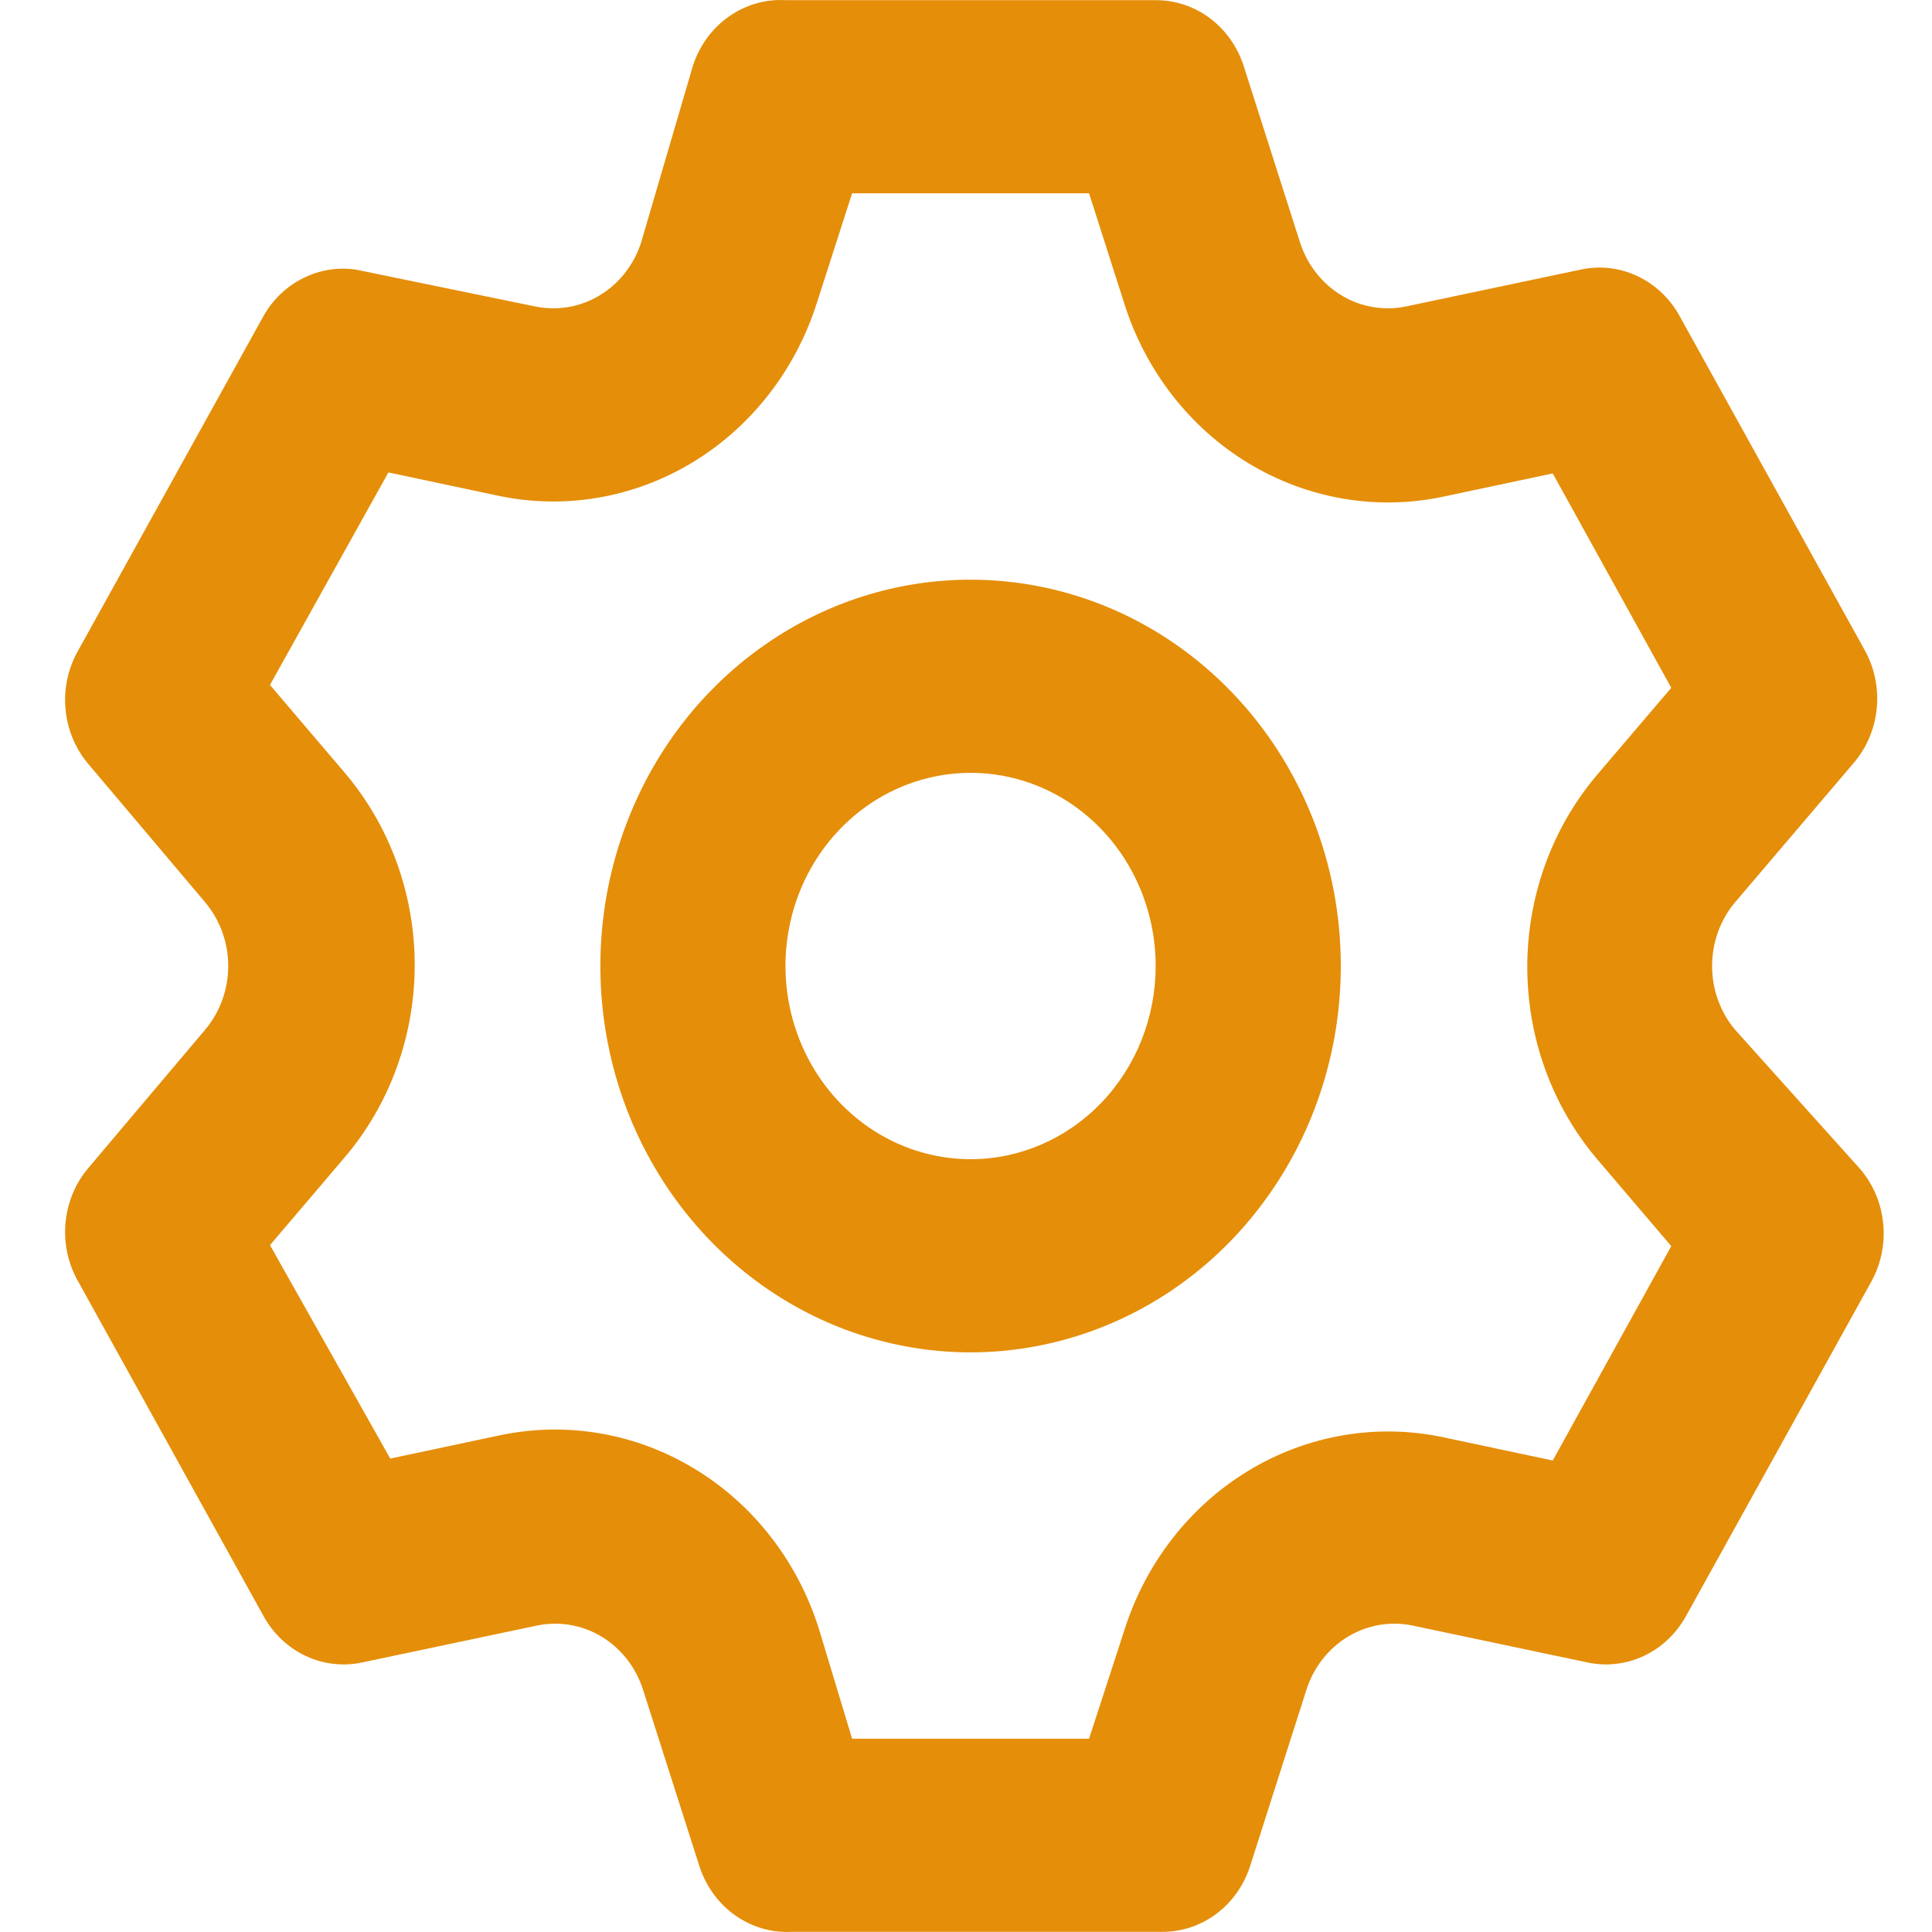 <svg width="23" height="23" viewBox="0 0 23 23" fill="none" xmlns="http://www.w3.org/2000/svg">
<path id="Vector" d="M20.656 12.259C20.479 12.049 20.382 11.779 20.382 11.5C20.382 11.221 20.479 10.951 20.656 10.741L22.066 9.085C22.222 8.904 22.318 8.677 22.342 8.435C22.366 8.193 22.316 7.95 22.199 7.74L19.995 3.762C19.879 3.552 19.703 3.385 19.491 3.286C19.279 3.187 19.043 3.16 18.816 3.21L16.744 3.647C16.481 3.703 16.206 3.658 15.973 3.518C15.74 3.378 15.563 3.154 15.477 2.888L14.805 0.783C14.731 0.555 14.59 0.357 14.403 0.216C14.215 0.076 13.989 0.001 13.758 0.002H9.351C9.111 -0.012 8.873 0.058 8.674 0.199C8.475 0.34 8.326 0.545 8.249 0.783L7.632 2.888C7.546 3.154 7.37 3.378 7.136 3.518C6.903 3.658 6.629 3.703 6.365 3.647L4.239 3.21C4.023 3.178 3.804 3.213 3.608 3.312C3.411 3.41 3.248 3.566 3.137 3.762L0.933 7.74C0.813 7.948 0.759 8.19 0.779 8.431C0.799 8.673 0.891 8.902 1.043 9.085L2.442 10.741C2.619 10.951 2.717 11.221 2.717 11.5C2.717 11.779 2.619 12.049 2.442 12.259L1.043 13.915C0.891 14.098 0.799 14.327 0.779 14.569C0.759 14.81 0.813 15.052 0.933 15.26L3.137 19.238C3.252 19.448 3.429 19.615 3.64 19.714C3.852 19.813 4.088 19.84 4.316 19.79L6.387 19.353C6.651 19.297 6.925 19.342 7.159 19.482C7.392 19.622 7.568 19.846 7.654 20.112L8.326 22.216C8.403 22.454 8.552 22.66 8.751 22.801C8.95 22.942 9.188 23.012 9.428 22.998H13.836C14.067 22.999 14.292 22.924 14.48 22.784C14.668 22.643 14.808 22.445 14.882 22.216L15.554 20.112C15.64 19.846 15.817 19.622 16.05 19.482C16.284 19.342 16.558 19.297 16.822 19.353L18.893 19.79C19.12 19.84 19.357 19.813 19.568 19.714C19.78 19.615 19.956 19.448 20.072 19.238L22.276 15.26C22.393 15.05 22.443 14.807 22.419 14.565C22.395 14.323 22.299 14.096 22.143 13.915L20.656 12.259ZM19.014 13.8L19.896 14.835L18.485 17.387L17.185 17.111C16.392 16.942 15.566 17.083 14.865 17.507C14.165 17.93 13.637 18.608 13.384 19.411L12.965 20.699H10.144L9.748 19.388C9.494 18.585 8.967 17.907 8.266 17.484C7.565 17.06 6.74 16.919 5.946 17.088L4.646 17.364L3.214 14.823L4.095 13.788C4.637 13.156 4.937 12.337 4.937 11.489C4.937 10.64 4.637 9.821 4.095 9.189L3.214 8.154L4.624 5.624L5.924 5.9C6.718 6.07 7.543 5.929 8.244 5.505C8.945 5.081 9.472 4.403 9.726 3.601L10.144 2.301H12.965L13.384 3.612C13.637 4.415 14.165 5.093 14.865 5.516C15.566 5.94 16.392 6.081 17.185 5.912L18.485 5.636L19.896 8.188L19.014 9.223C18.478 9.854 18.182 10.668 18.182 11.511C18.182 12.355 18.478 13.169 19.014 13.8ZM11.555 6.901C10.683 6.901 9.831 7.17 9.106 7.676C8.381 8.181 7.816 8.899 7.483 9.74C7.149 10.58 7.062 11.505 7.232 12.397C7.402 13.29 7.822 14.109 8.438 14.752C9.055 15.396 9.84 15.834 10.695 16.011C11.55 16.189 12.436 16.097 13.241 15.749C14.047 15.401 14.735 14.812 15.219 14.055C15.704 13.299 15.962 12.41 15.962 11.5C15.962 10.28 15.498 9.11 14.671 8.248C13.845 7.385 12.724 6.901 11.555 6.901ZM11.555 13.8C11.119 13.8 10.693 13.665 10.33 13.412C9.968 13.159 9.686 12.8 9.519 12.38C9.352 11.96 9.308 11.497 9.393 11.051C9.478 10.605 9.688 10.195 9.996 9.874C10.305 9.552 10.697 9.333 11.125 9.245C11.552 9.156 11.995 9.201 12.398 9.375C12.801 9.549 13.145 9.844 13.387 10.222C13.629 10.601 13.758 11.045 13.758 11.5C13.758 12.11 13.526 12.695 13.113 13.126C12.7 13.557 12.139 13.8 11.555 13.8Z" fill="#E58E09"/>
</svg>
